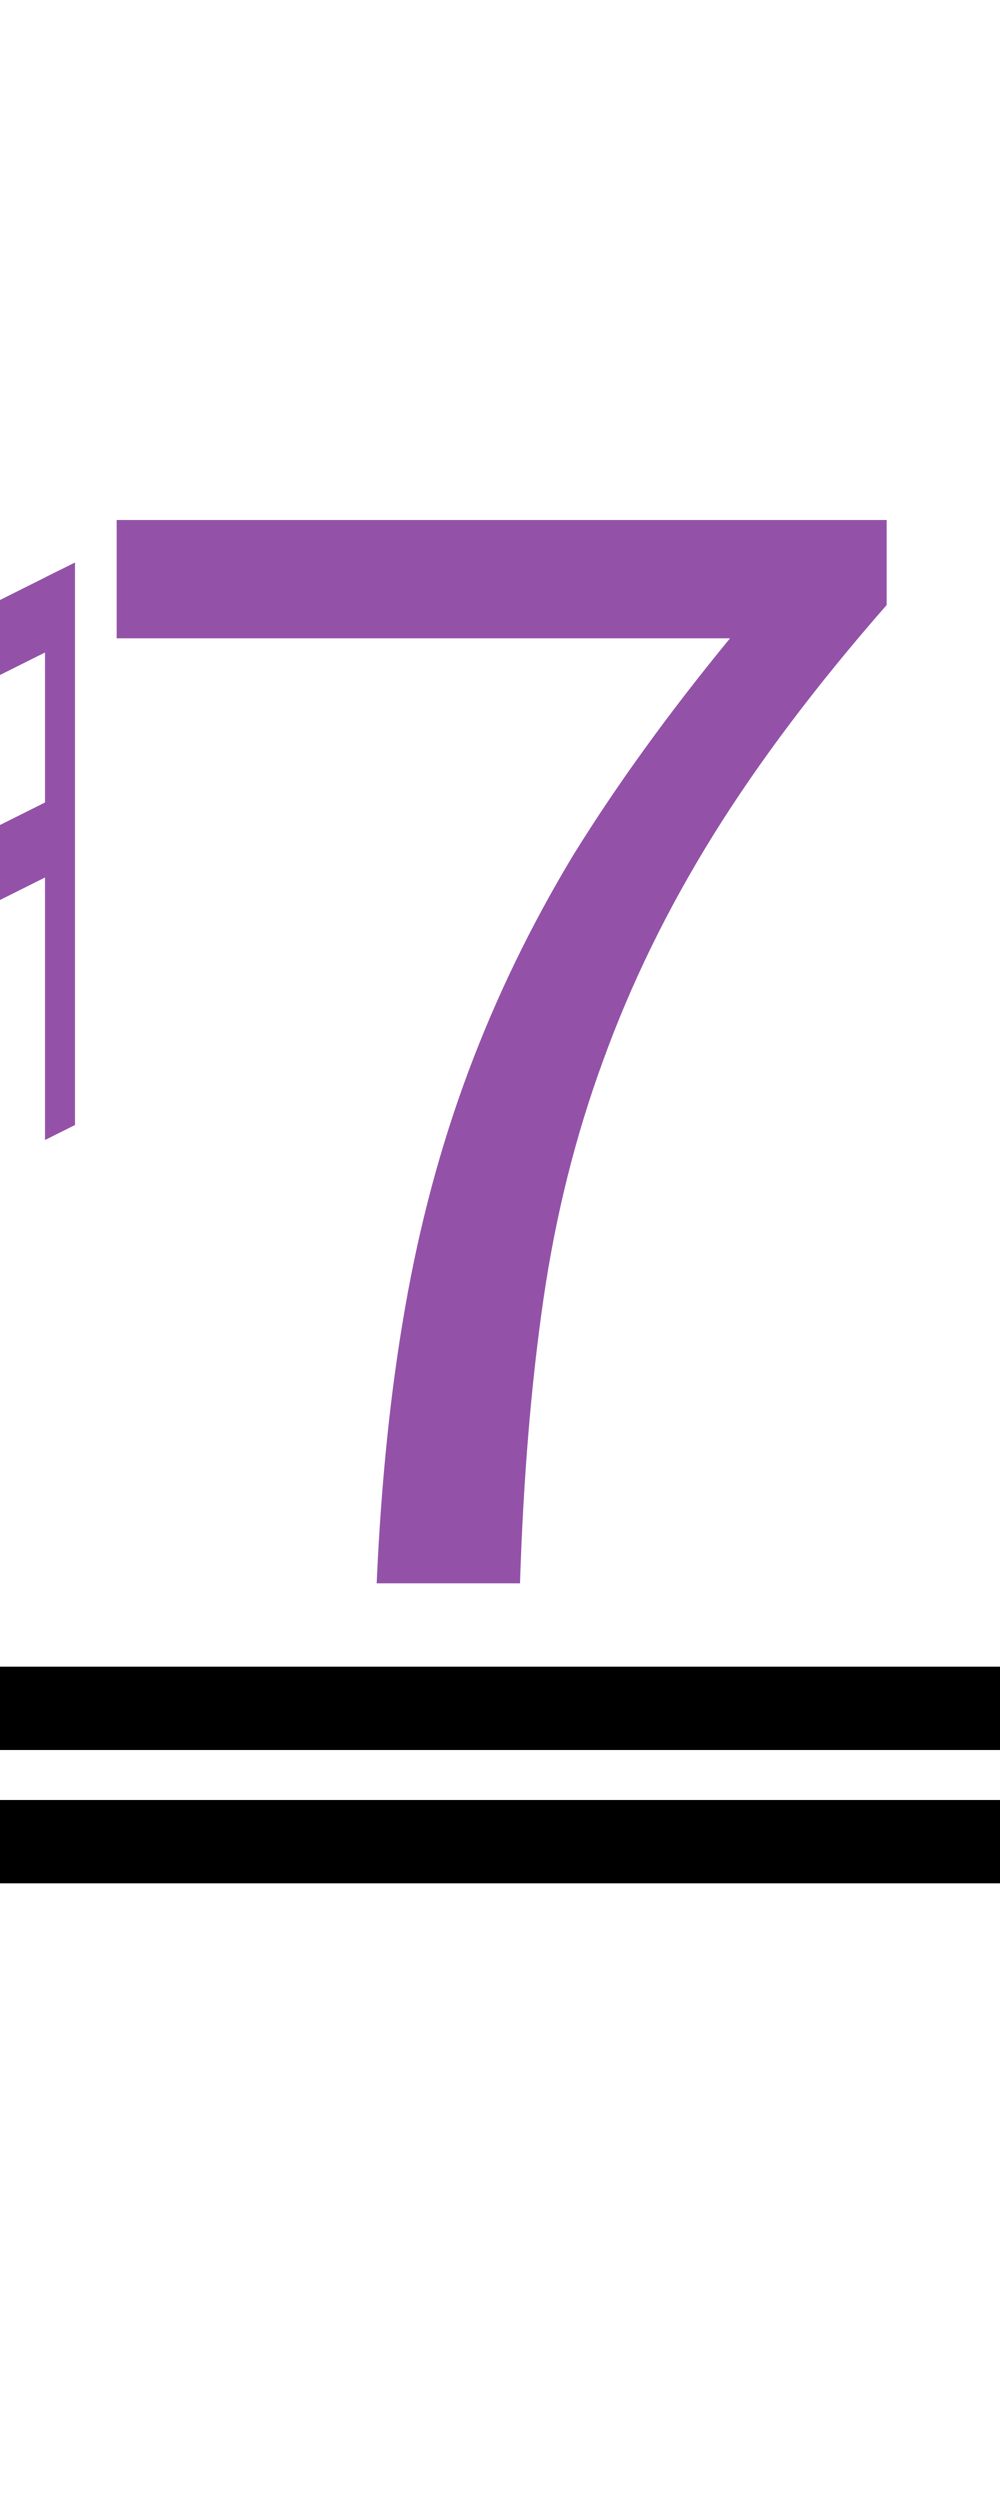 <?xml version="1.0" encoding="UTF-8"?><svg version="1.1" viewBox="0 0 60 150" xmlns="http://www.w3.org/2000/svg">
<g transform="matrix(0.9 0 0 0.9 -45 0)">
<path fill="#9352a8" d="m 45 62.5 l 2 -1 v-37.5 l -2 1 z"/>
<path fill="#9352a8" d="m 53 76 l 2 -1 v-37.5 l -2 1 z"/>
<path fill="#9352a8" d="m 46 62 v-5 l8,-4 v5  z"/>
<path fill="#9352a8" d="m 46 42 v5 l8,-4 v-5  z"/>
</g>

<path fill="#9352a8" d="m5,15 m17.6 80q.4-9.1 1.7-16.5 1.3-7.5 3.8-14.2t6.3-13q3.9-6.3 9.4-13h-36.8v-7.1h46.2v5.1q-6.3 7.2-10.4 13.8t-6.6 13.5q-2.5 6.8-3.6 14.4t-1.4 17z"/>

<rect fill="black" width="60" height="5" x="0" y="108"/>
<rect fill="black" width="60" height="5" x="0" y="100"/>
</svg>